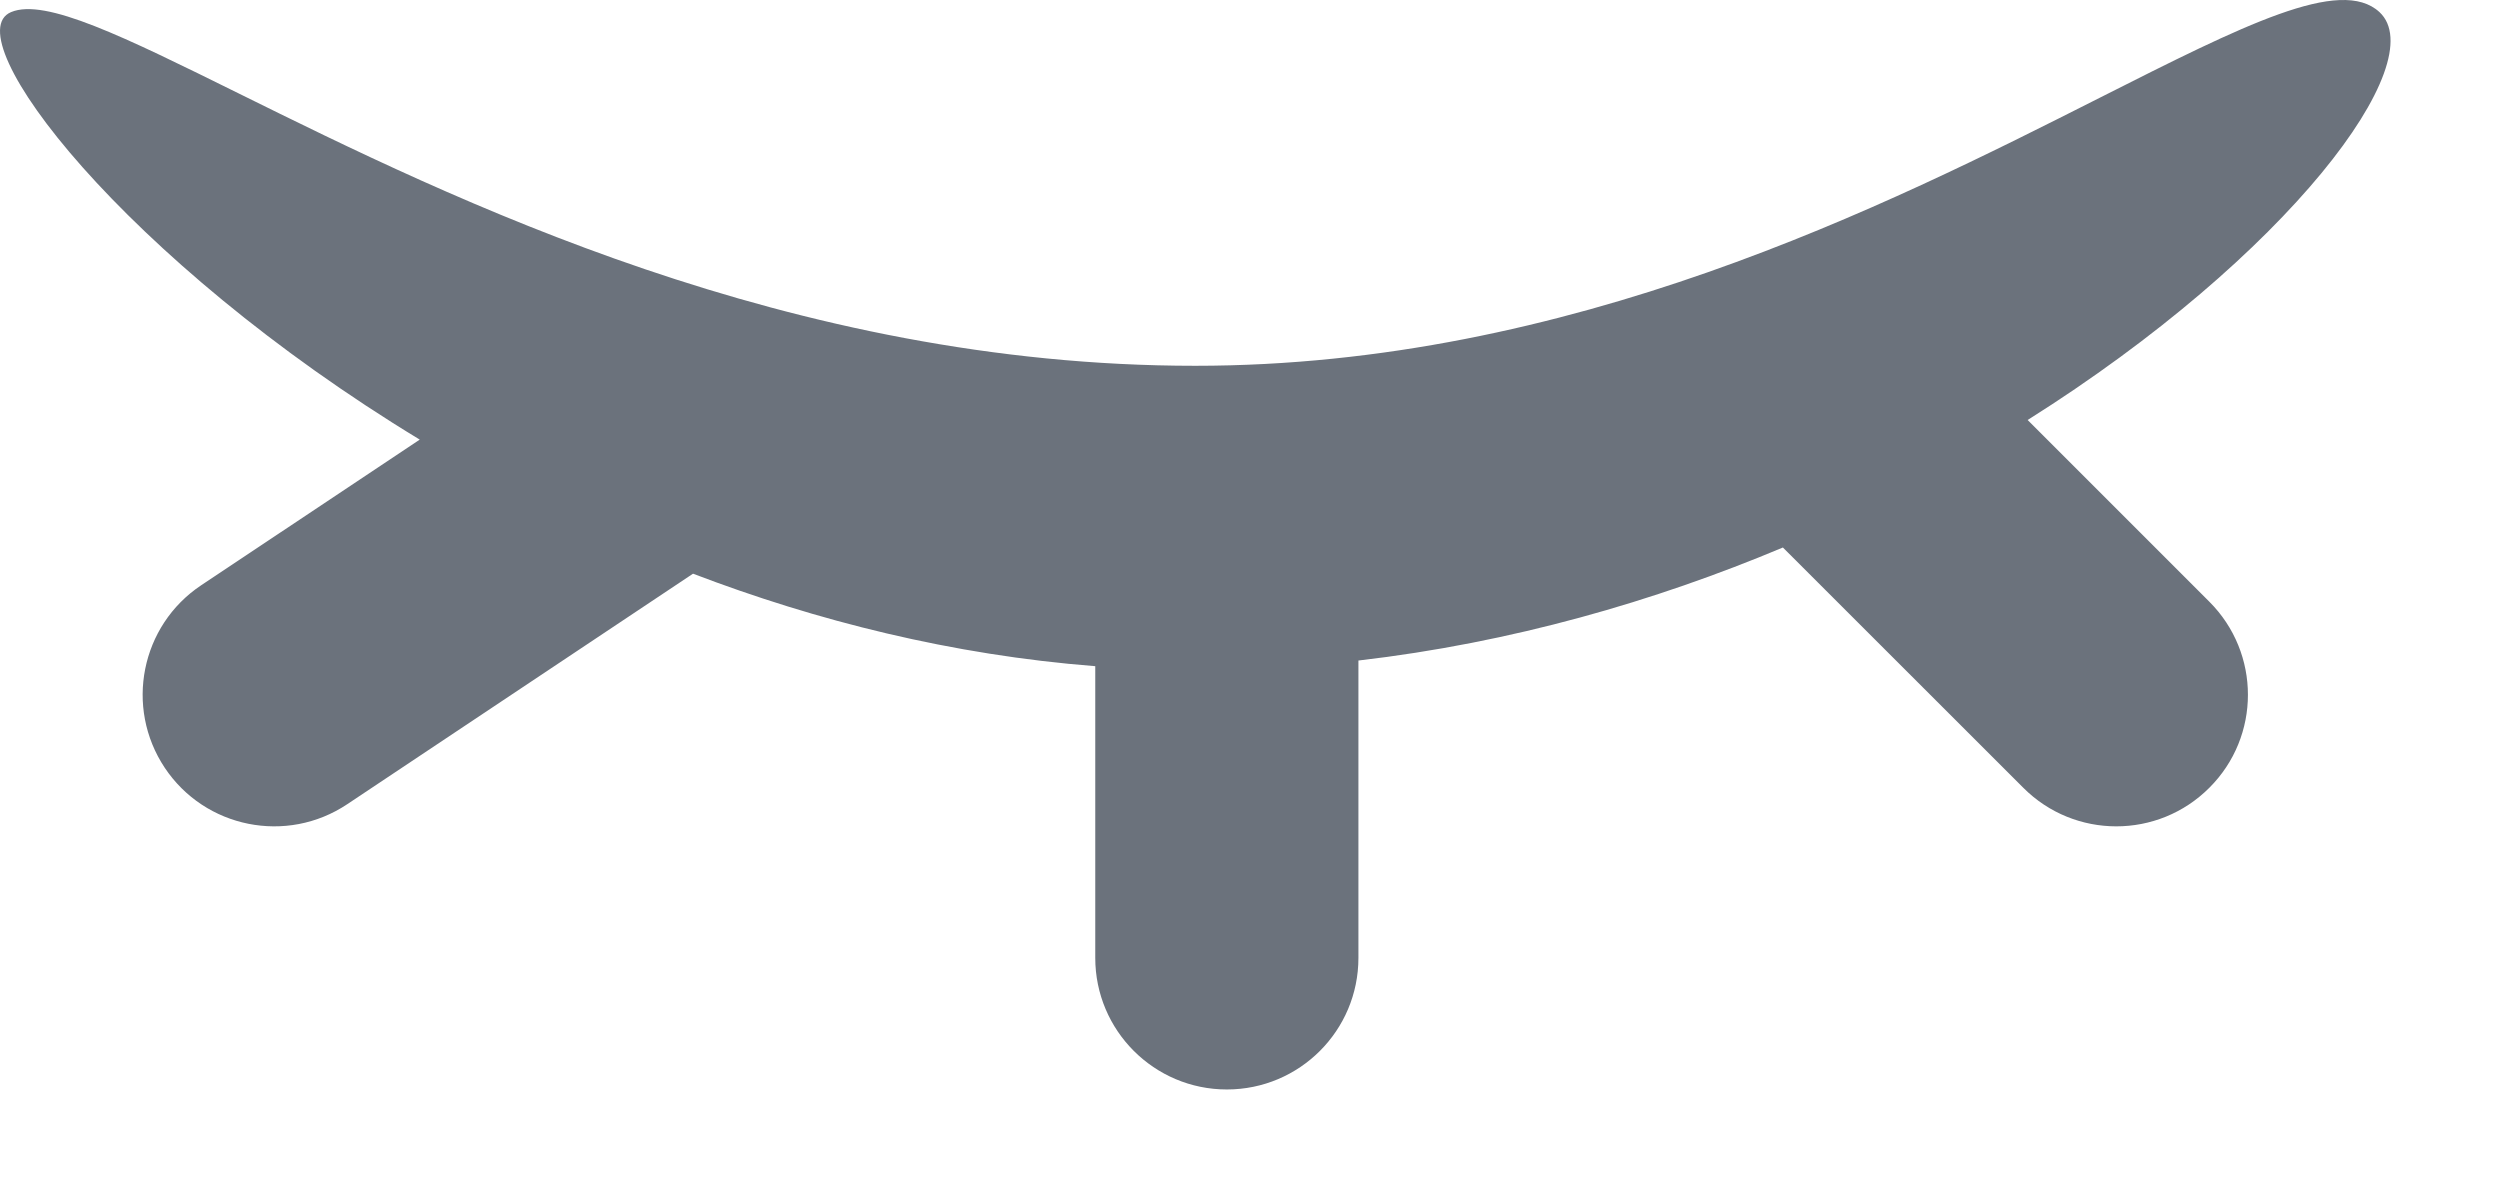 <svg width="19" height="9" viewBox="0 0 19 9" fill="none" xmlns="http://www.w3.org/2000/svg">
<path fill-rule="evenodd" clip-rule="evenodd" d="M13.55 4.161C12.576 4.57 11.488 4.885 10.324 5.02V7.28C10.324 7.832 9.877 8.28 9.324 8.28C8.772 8.28 8.324 7.832 8.324 7.28V5.063C7.236 4.978 6.207 4.719 5.267 4.36L2.639 6.112C2.179 6.419 1.558 6.294 1.252 5.835C0.946 5.375 1.07 4.754 1.529 4.448L3.19 3.341C0.937 1.974 -0.351 0.276 0.084 0.092C0.343 -0.017 0.942 0.279 1.814 0.71L1.814 0.71C3.436 1.512 6.002 2.78 9.084 2.78C11.93 2.78 14.336 1.563 15.964 0.74C17.049 0.192 17.788 -0.182 18.084 0.092C18.491 0.47 17.394 1.943 15.41 3.192L16.791 4.573C17.182 4.964 17.182 5.597 16.791 5.987C16.401 6.378 15.767 6.378 15.377 5.987L13.55 4.161Z" fill="#6B727C"/>
</svg>